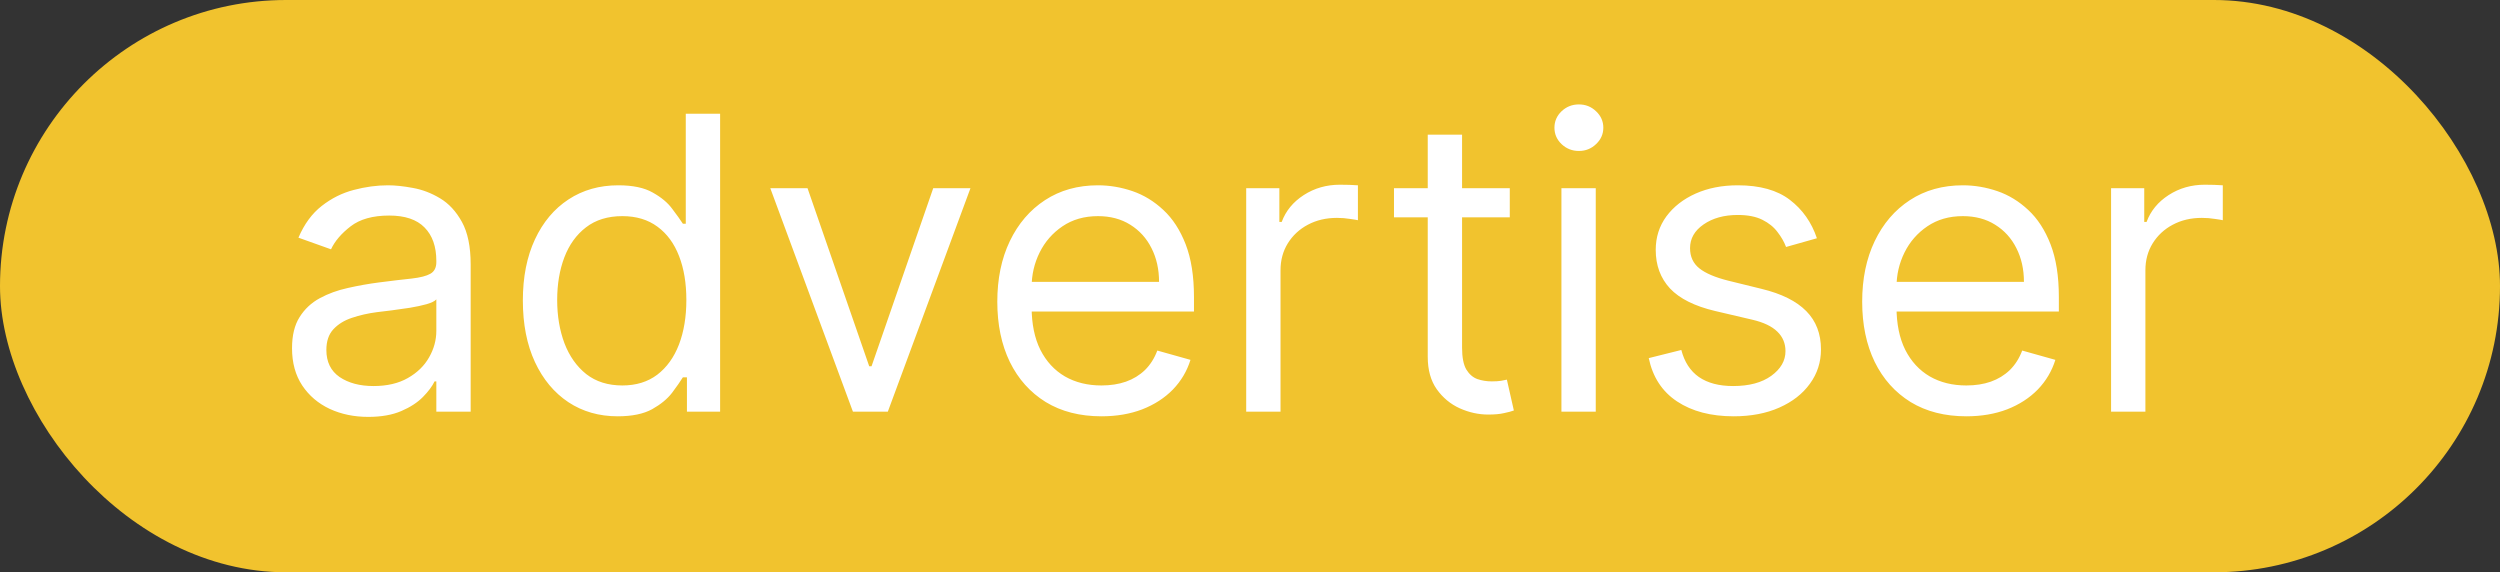<svg width="249" height="57" viewBox="0 0 249 57" fill="none" xmlns="http://www.w3.org/2000/svg">
<rect x="0" y="0" width="249" height="57" fill="#333333" stroke="none"/>
<rect width="249" height="57" rx="28.5" fill="#F1C32E"/>
<path d="M36.678 41.522C35.268 41.522 33.988 41.256 32.839 40.725C31.689 40.184 30.777 39.406 30.101 38.392C29.424 37.368 29.086 36.132 29.086 34.683C29.086 33.408 29.337 32.374 29.84 31.582C30.342 30.781 31.013 30.153 31.854 29.699C32.694 29.245 33.621 28.907 34.636 28.685C35.659 28.453 36.688 28.269 37.722 28.134C39.074 27.96 40.17 27.83 41.011 27.743C41.861 27.646 42.479 27.487 42.865 27.265C43.261 27.043 43.459 26.656 43.459 26.106V25.99C43.459 24.56 43.068 23.449 42.285 22.657C41.513 21.865 40.339 21.469 38.765 21.469C37.132 21.469 35.853 21.827 34.925 22.541C33.998 23.256 33.346 24.019 32.969 24.831L29.724 23.672C30.303 22.319 31.076 21.267 32.042 20.513C33.018 19.75 34.08 19.219 35.23 18.919C36.389 18.61 37.528 18.456 38.649 18.456C39.364 18.456 40.185 18.543 41.112 18.716C42.049 18.881 42.952 19.224 43.821 19.745C44.7 20.267 45.429 21.054 46.009 22.107C46.589 23.16 46.878 24.57 46.878 26.337V41H43.459V37.986H43.285C43.053 38.469 42.667 38.986 42.126 39.537C41.585 40.087 40.866 40.556 39.967 40.942C39.069 41.328 37.973 41.522 36.678 41.522ZM37.2 38.45C38.552 38.45 39.692 38.184 40.619 37.653C41.556 37.122 42.261 36.436 42.735 35.596C43.218 34.755 43.459 33.872 43.459 32.944V29.815C43.314 29.989 42.995 30.148 42.503 30.293C42.02 30.428 41.46 30.549 40.822 30.655C40.194 30.752 39.581 30.839 38.982 30.916C38.393 30.983 37.915 31.041 37.548 31.09C36.659 31.206 35.828 31.394 35.056 31.655C34.293 31.906 33.674 32.288 33.201 32.799C32.737 33.302 32.506 33.987 32.506 34.857C32.506 36.045 32.945 36.943 33.824 37.552C34.713 38.151 35.838 38.45 37.2 38.45ZM61.523 41.464C59.668 41.464 58.031 40.995 56.611 40.058C55.191 39.112 54.081 37.779 53.279 36.059C52.477 34.33 52.076 32.288 52.076 29.931C52.076 27.593 52.477 25.565 53.279 23.846C54.081 22.126 55.196 20.798 56.626 19.861C58.055 18.924 59.707 18.456 61.581 18.456C63.03 18.456 64.174 18.697 65.015 19.18C65.865 19.653 66.512 20.194 66.956 20.803C67.41 21.402 67.763 21.894 68.014 22.281H68.303V11.327H71.723V41H68.419V37.581H68.014C67.763 37.986 67.405 38.498 66.942 39.117C66.478 39.725 65.816 40.271 64.957 40.754C64.097 41.227 62.952 41.464 61.523 41.464ZM61.986 38.392C63.358 38.392 64.517 38.035 65.464 37.32C66.41 36.596 67.13 35.596 67.623 34.321C68.115 33.036 68.361 31.553 68.361 29.873C68.361 28.211 68.12 26.758 67.637 25.512C67.154 24.256 66.439 23.28 65.493 22.585C64.546 21.88 63.377 21.527 61.986 21.527C60.538 21.527 59.33 21.899 58.364 22.643C57.408 23.377 56.688 24.377 56.206 25.642C55.732 26.898 55.495 28.308 55.495 29.873C55.495 31.457 55.737 32.896 56.22 34.19C56.713 35.475 57.437 36.499 58.393 37.262C59.359 38.015 60.557 38.392 61.986 38.392ZM96.658 18.745L88.428 41H84.951L76.721 18.745H80.43L86.574 36.48H86.805L92.949 18.745H96.658ZM109.705 41.464C107.56 41.464 105.711 40.99 104.156 40.044C102.61 39.087 101.417 37.755 100.577 36.045C99.746 34.326 99.331 32.326 99.331 30.047C99.331 27.767 99.746 25.758 100.577 24.019C101.417 22.271 102.586 20.909 104.083 19.933C105.59 18.948 107.348 18.456 109.357 18.456C110.516 18.456 111.661 18.649 112.791 19.035C113.921 19.422 114.95 20.049 115.877 20.919C116.804 21.778 117.543 22.918 118.094 24.338C118.644 25.758 118.92 27.506 118.92 29.583V31.032H101.765V28.076H115.442C115.442 26.82 115.191 25.7 114.689 24.715C114.196 23.73 113.491 22.952 112.574 22.382C111.666 21.812 110.593 21.527 109.357 21.527C107.995 21.527 106.817 21.865 105.822 22.541C104.837 23.208 104.078 24.077 103.547 25.149C103.016 26.222 102.75 27.371 102.75 28.598V30.568C102.75 32.249 103.04 33.674 103.62 34.842C104.209 36.001 105.025 36.885 106.068 37.494C107.111 38.093 108.324 38.392 109.705 38.392C110.603 38.392 111.414 38.267 112.139 38.015C112.873 37.755 113.506 37.368 114.037 36.856C114.568 36.335 114.979 35.688 115.268 34.915L118.572 35.842C118.224 36.962 117.64 37.948 116.819 38.798C115.998 39.638 114.983 40.295 113.776 40.768C112.569 41.232 111.212 41.464 109.705 41.464ZM124.121 41V18.745H127.424V22.107H127.656C128.062 21.006 128.796 20.112 129.858 19.426C130.921 18.741 132.119 18.398 133.452 18.398C133.703 18.398 134.017 18.403 134.393 18.412C134.77 18.422 135.055 18.436 135.248 18.456V21.933C135.132 21.904 134.867 21.86 134.451 21.803C134.046 21.735 133.616 21.701 133.162 21.701C132.08 21.701 131.114 21.928 130.264 22.382C129.424 22.826 128.757 23.445 128.265 24.237C127.782 25.019 127.54 25.913 127.54 26.917V41H124.121ZM150.374 18.745V21.643H138.841V18.745H150.374ZM142.203 13.414H145.622V34.625C145.622 35.591 145.762 36.315 146.042 36.798C146.332 37.272 146.699 37.59 147.143 37.755C147.597 37.909 148.076 37.986 148.578 37.986C148.954 37.986 149.264 37.967 149.505 37.928C149.747 37.88 149.94 37.842 150.085 37.812L150.78 40.884C150.548 40.971 150.225 41.058 149.809 41.145C149.394 41.242 148.868 41.29 148.23 41.29C147.264 41.29 146.318 41.082 145.39 40.667C144.473 40.251 143.71 39.619 143.101 38.769C142.502 37.919 142.203 36.847 142.203 35.552V13.414ZM155.518 41V18.745H158.937V41H155.518ZM157.256 15.036C156.59 15.036 156.015 14.809 155.532 14.355C155.059 13.901 154.822 13.356 154.822 12.718C154.822 12.081 155.059 11.535 155.532 11.081C156.015 10.627 156.59 10.4 157.256 10.4C157.923 10.4 158.493 10.627 158.966 11.081C159.449 11.535 159.691 12.081 159.691 12.718C159.691 13.356 159.449 13.901 158.966 14.355C158.493 14.809 157.923 15.036 157.256 15.036ZM180.964 23.73L177.892 24.599C177.699 24.087 177.414 23.59 177.037 23.107C176.67 22.614 176.168 22.208 175.53 21.89C174.893 21.571 174.077 21.411 173.082 21.411C171.72 21.411 170.585 21.725 169.677 22.353C168.779 22.971 168.329 23.759 168.329 24.715C168.329 25.565 168.639 26.236 169.257 26.729C169.875 27.221 170.841 27.632 172.154 27.96L175.458 28.772C177.448 29.255 178.93 29.994 179.906 30.988C180.881 31.974 181.369 33.244 181.369 34.799C181.369 36.074 181.002 37.214 180.268 38.218C179.544 39.223 178.529 40.015 177.225 40.594C175.921 41.174 174.405 41.464 172.676 41.464C170.406 41.464 168.527 40.971 167.04 39.986C165.552 39.001 164.611 37.561 164.215 35.668L167.46 34.857C167.769 36.054 168.354 36.953 169.213 37.552C170.083 38.151 171.217 38.45 172.618 38.45C174.212 38.45 175.477 38.112 176.414 37.436C177.361 36.75 177.834 35.929 177.834 34.973C177.834 34.2 177.564 33.553 177.023 33.031C176.482 32.5 175.651 32.104 174.531 31.843L170.821 30.974C168.783 30.491 167.286 29.742 166.33 28.728C165.383 27.704 164.91 26.424 164.91 24.889C164.91 23.633 165.263 22.522 165.968 21.556C166.683 20.59 167.653 19.832 168.88 19.282C170.116 18.731 171.517 18.456 173.082 18.456C175.284 18.456 177.013 18.939 178.269 19.904C179.534 20.87 180.432 22.145 180.964 23.73ZM195.847 41.464C193.703 41.464 191.853 40.99 190.298 40.044C188.752 39.087 187.559 37.755 186.719 36.045C185.888 34.326 185.473 32.326 185.473 30.047C185.473 27.767 185.888 25.758 186.719 24.019C187.559 22.271 188.728 20.909 190.225 19.933C191.732 18.948 193.49 18.456 195.499 18.456C196.658 18.456 197.803 18.649 198.933 19.035C200.063 19.422 201.092 20.049 202.019 20.919C202.946 21.778 203.685 22.918 204.236 24.338C204.786 25.758 205.062 27.506 205.062 29.583V31.032H187.907V28.076H201.584C201.584 26.82 201.333 25.7 200.831 24.715C200.338 23.73 199.633 22.952 198.716 22.382C197.808 21.812 196.736 21.527 195.499 21.527C194.137 21.527 192.959 21.865 191.964 22.541C190.979 23.208 190.221 24.077 189.689 25.149C189.158 26.222 188.892 27.371 188.892 28.598V30.568C188.892 32.249 189.182 33.674 189.762 34.842C190.351 36.001 191.167 36.885 192.21 37.494C193.253 38.093 194.466 38.392 195.847 38.392C196.745 38.392 197.557 38.267 198.281 38.015C199.015 37.755 199.648 37.368 200.179 36.856C200.71 36.335 201.121 35.688 201.411 34.915L204.714 35.842C204.366 36.962 203.782 37.948 202.961 38.798C202.14 39.638 201.126 40.295 199.918 40.768C198.711 41.232 197.354 41.464 195.847 41.464ZM210.263 41V18.745H213.567V22.107H213.798C214.204 21.006 214.938 20.112 216.001 19.426C217.063 18.741 218.261 18.398 219.594 18.398C219.845 18.398 220.159 18.403 220.536 18.412C220.912 18.422 221.197 18.436 221.39 18.456V21.933C221.275 21.904 221.009 21.86 220.594 21.803C220.188 21.735 219.758 21.701 219.304 21.701C218.222 21.701 217.256 21.928 216.406 22.382C215.566 22.826 214.9 23.445 214.407 24.237C213.924 25.019 213.682 25.913 213.682 26.917V41H210.263Z" fill="white"/>
</svg>
